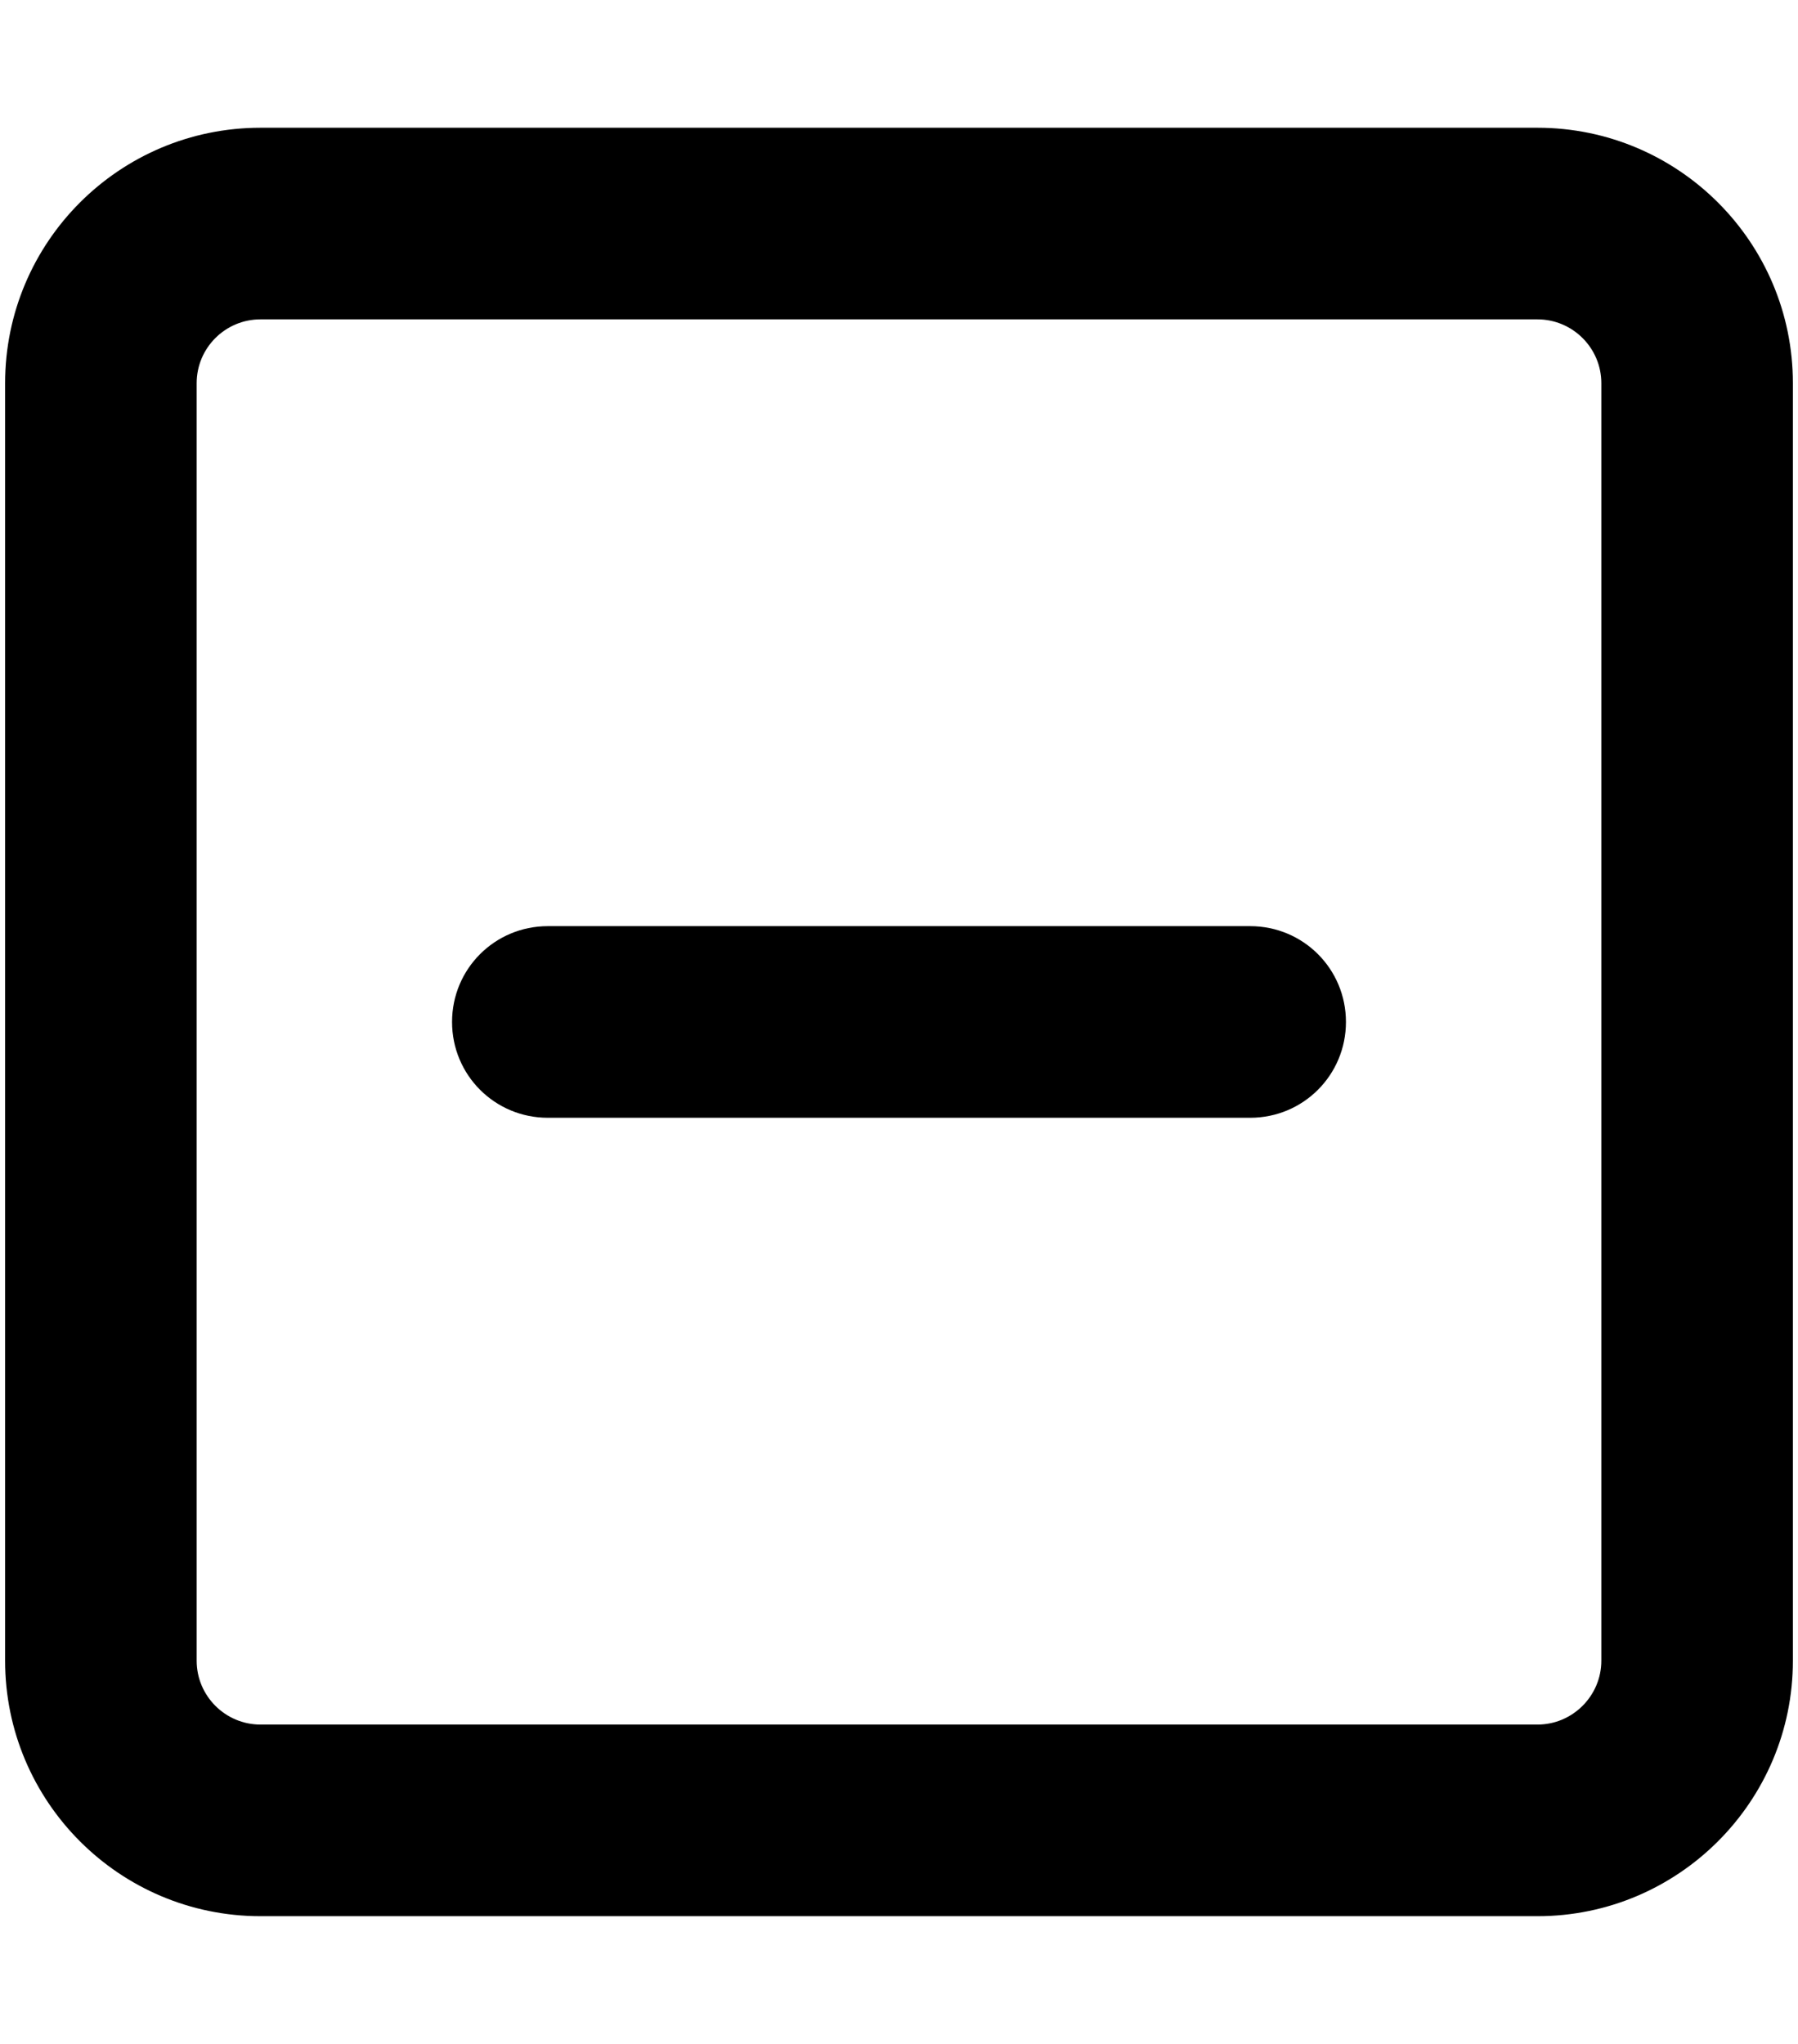 <svg xmlns="http://www.w3.org/2000/svg" xmlns:xlink="http://www.w3.org/1999/xlink" aria-hidden="true" role="img" class="iconify iconify--fa6-regular" width="0.88em" height="1em" preserveAspectRatio="xMidYMid meet" viewBox="0 0 448 512" data-icon="fa6-regular:square-minus"><path fill="currentColor" d="M312 232c13.3 0 24 10.7 24 24s-10.7 24-24 24H136c-13.3 0-24-10.7-24-24s10.7-24 24-24h176zM0 96c0-35.35 28.65-64 64-64h320c35.3 0 64 28.65 64 64v320c0 35.3-28.7 64-64 64H64c-35.35 0-64-28.7-64-64V96zm48 0v320c0 8.8 7.16 16 16 16h320c8.8 0 16-7.2 16-16V96c0-8.84-7.2-16-16-16H64c-8.84 0-16 7.16-16 16z"></path></svg>